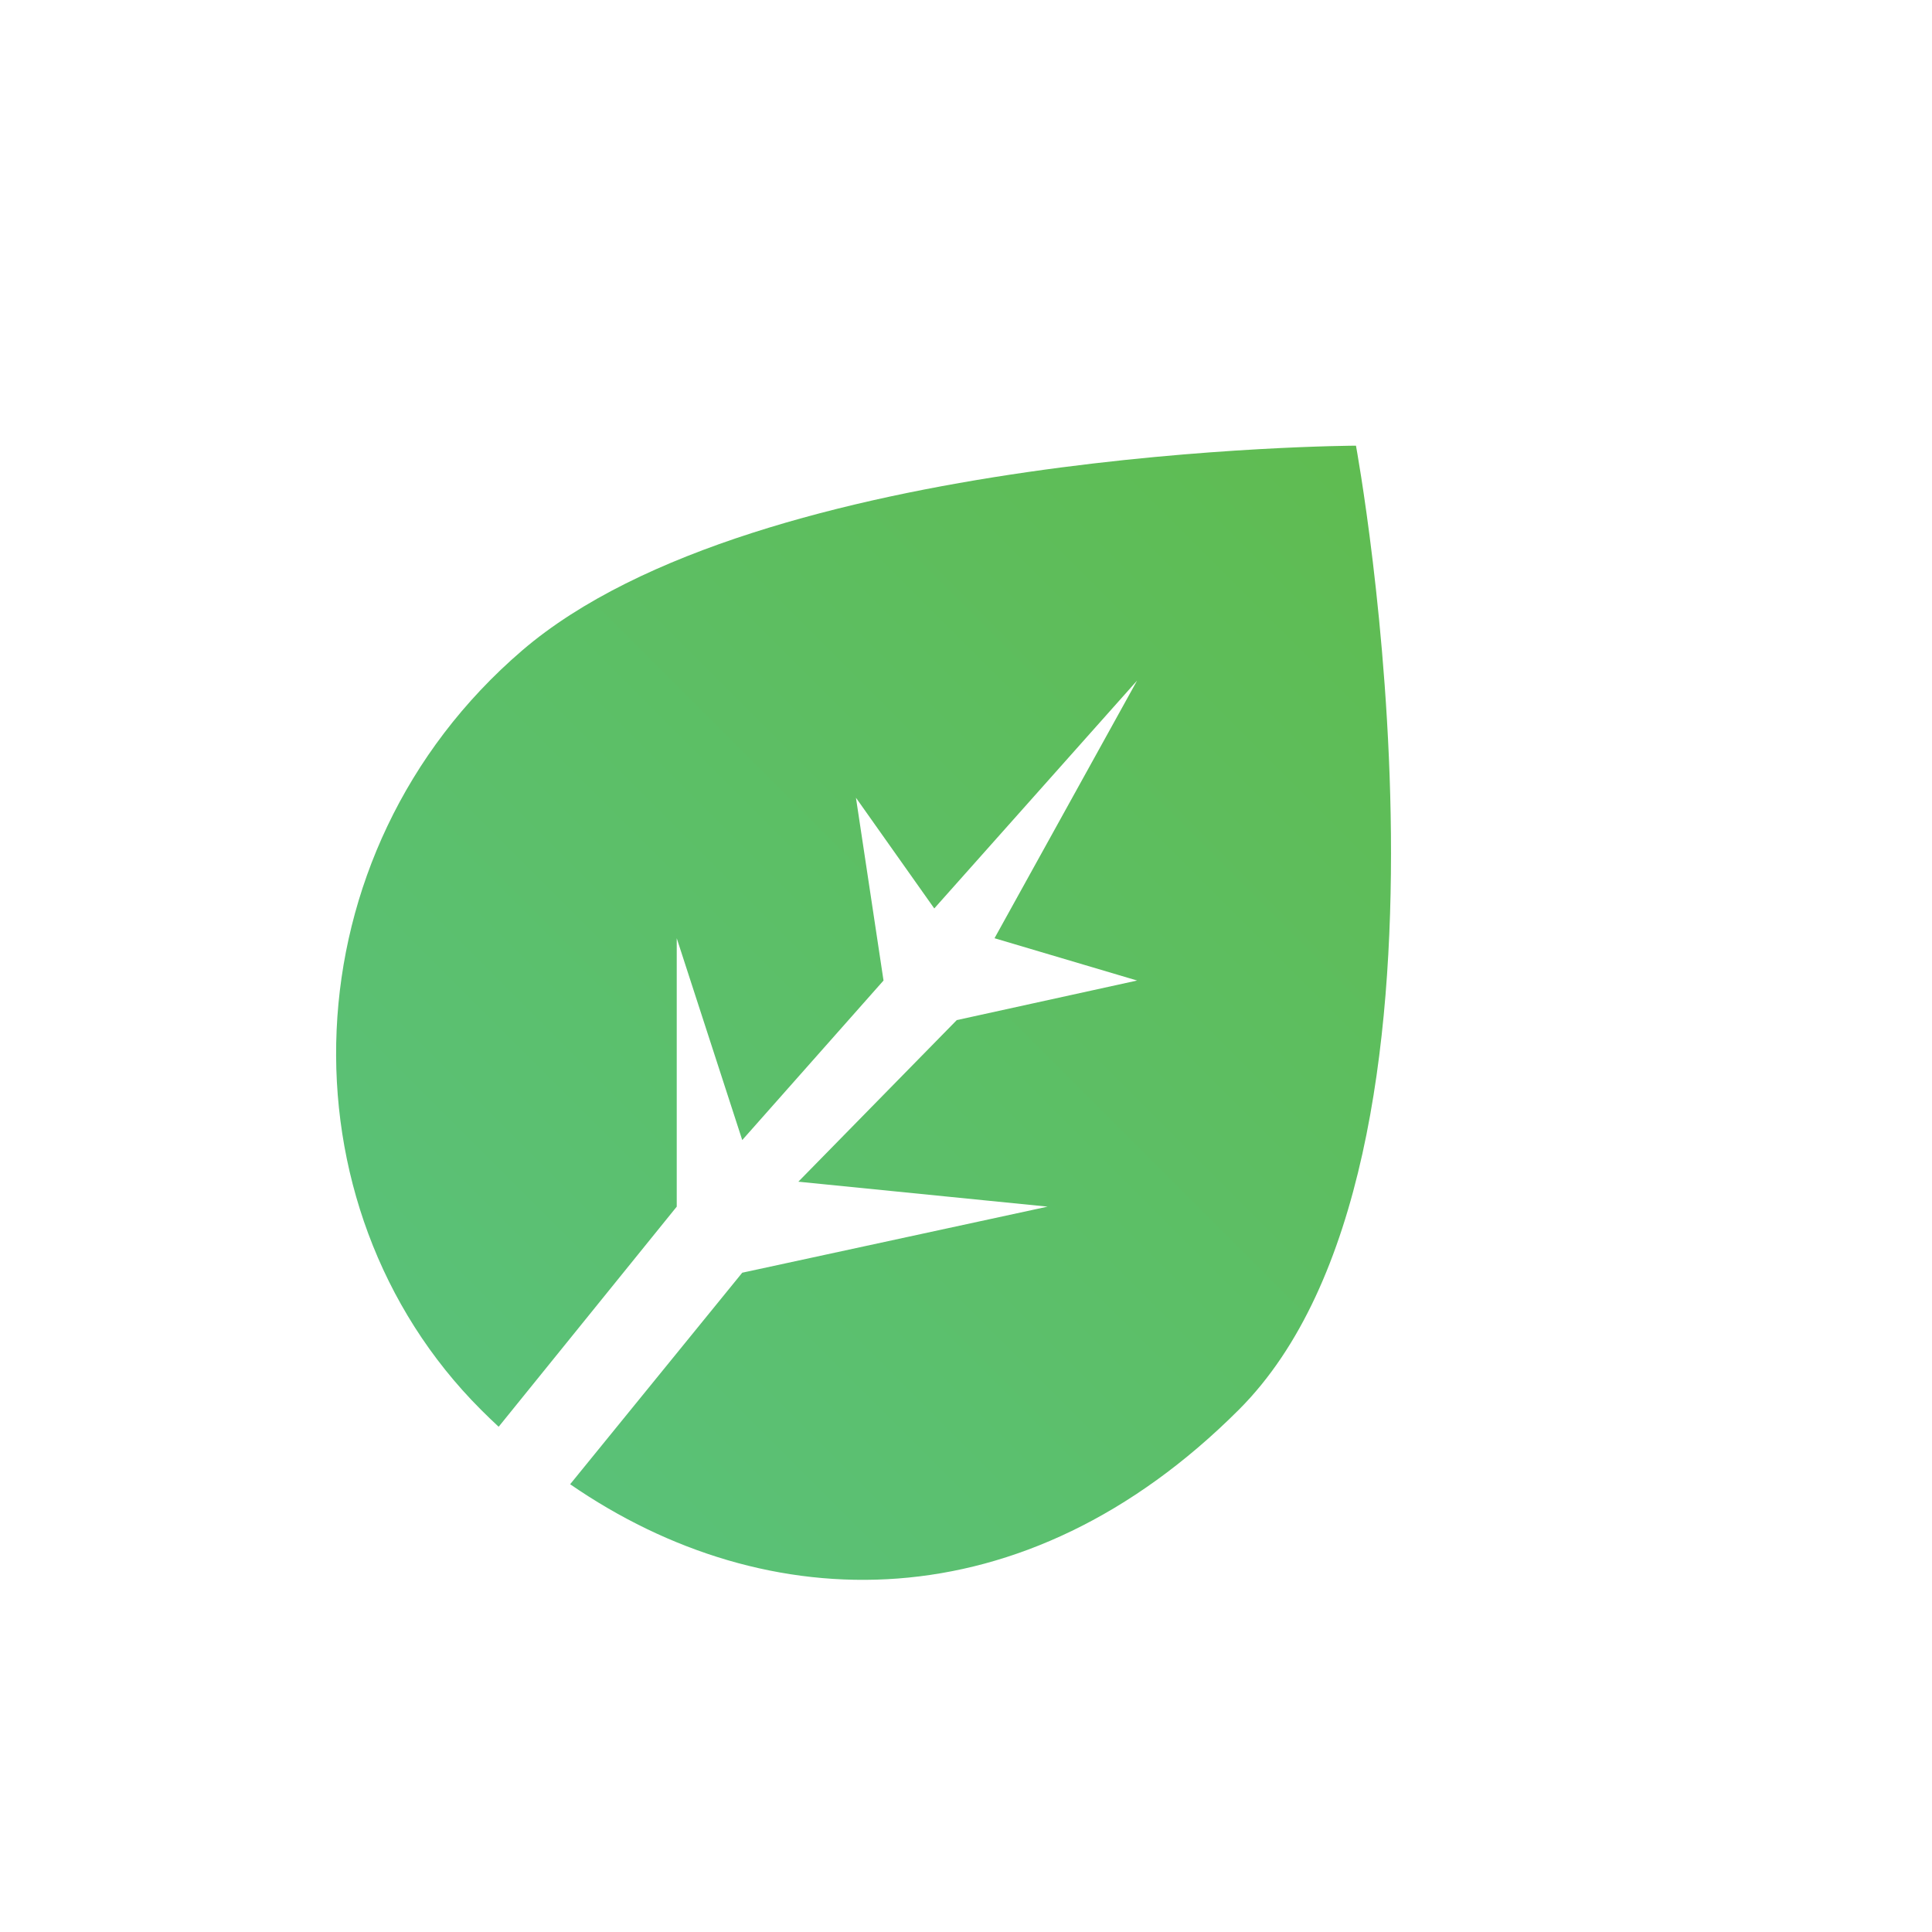 <svg width="104" height="104" viewBox="0 0 104 104" fill="none" xmlns="http://www.w3.org/2000/svg">
<path fill-rule="evenodd" clip-rule="evenodd" d="M30.691 79.897C41.299 87.211 55.117 87.456 66.692 75.881C80.111 62.461 72.992 23.991 72.992 23.991C72.992 23.991 40.819 24.104 28.106 35.016C15.392 45.927 14.934 64.929 25.886 75.881C26.2 76.195 26.52 76.503 26.843 76.803L36.429 64.954L36.429 50.505L39.955 61.37L47.56 52.782L46.076 42.942L50.292 48.902L61.211 36.634L53.535 50.505L61.211 52.782L51.503 54.912L42.975 63.611L56.394 64.954L39.955 68.51L30.691 79.897Z" fill="url(#paint0_linear_39_161)"/>
<defs>
<linearGradient id="paint0_linear_39_161" x1="56" y1="7" x2="6.503" y2="56.498" gradientUnits="userSpaceOnUse">
<stop stop-color="#5FBC51"/>
<stop offset="1" stop-color="#5AC178"/>
</linearGradient>
</defs>
</svg>
